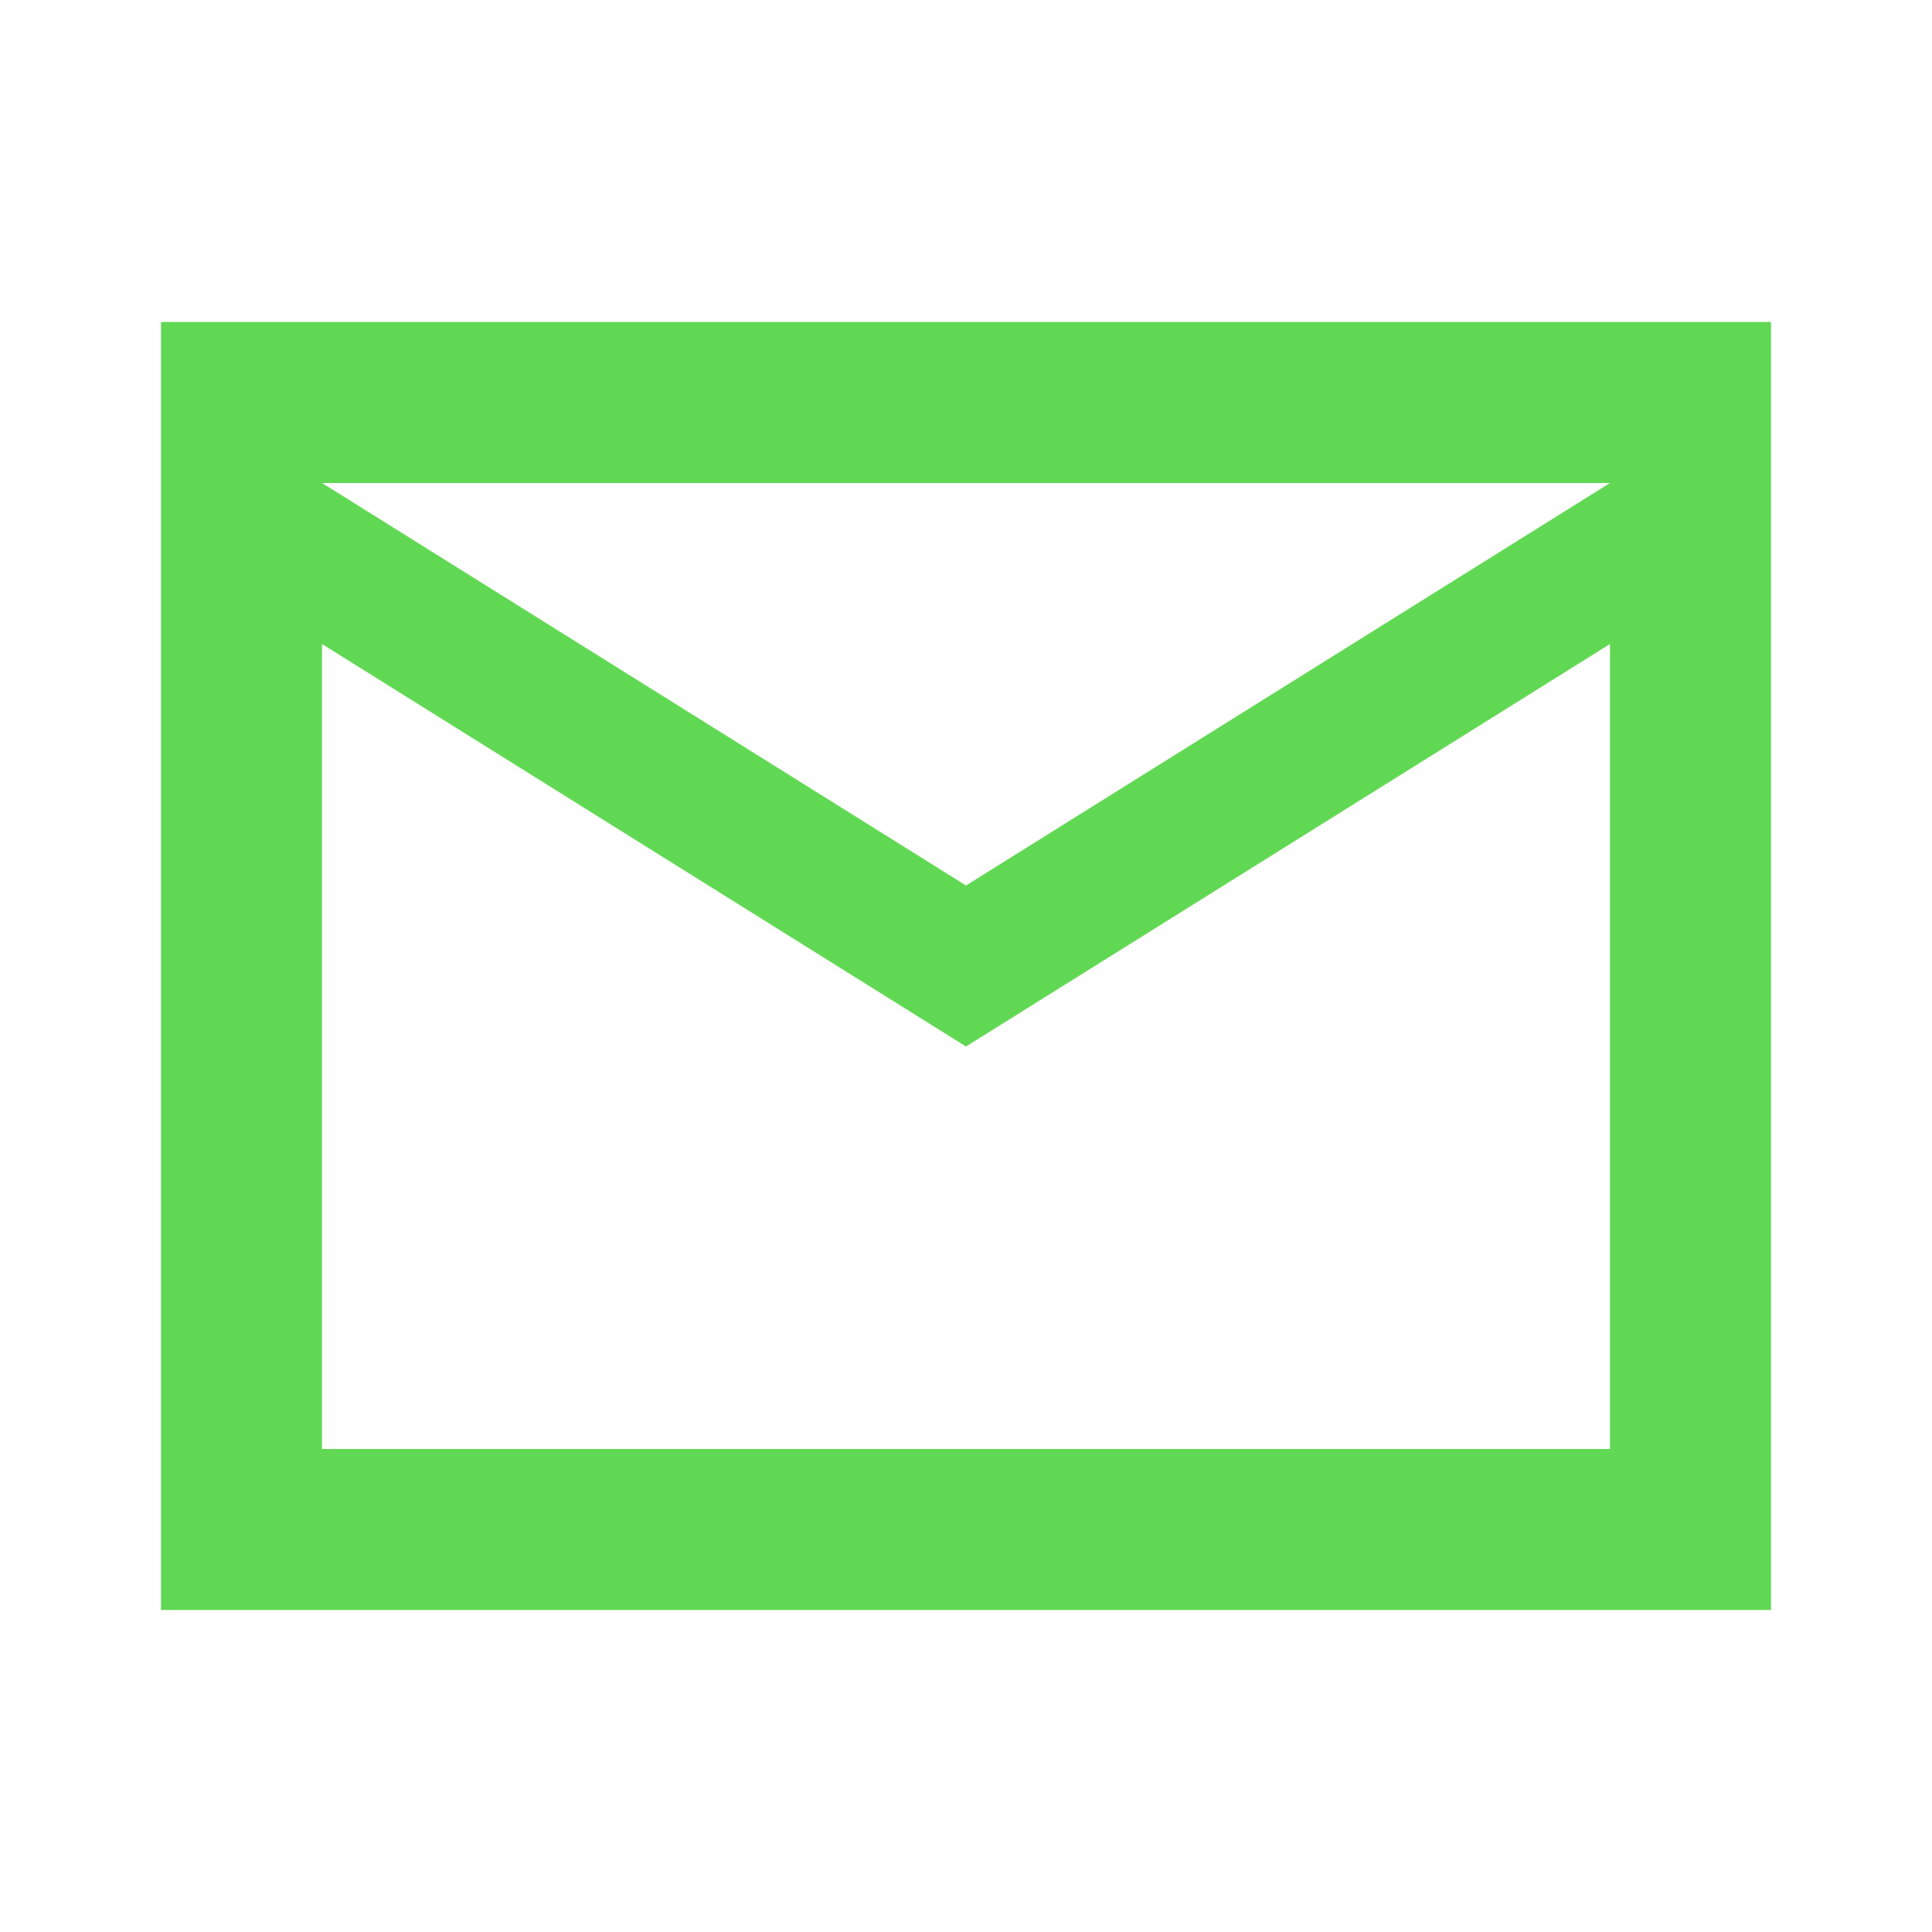<?xml version="1.0" encoding="utf-8"?>
<!-- Generator: Adobe Illustrator 22.0.1, SVG Export Plug-In . SVG Version: 6.00 Build 0)  -->
<svg version="1.1" id="Layer_1" xmlns="http://www.w3.org/2000/svg" xmlns:xlink="http://www.w3.org/1999/xlink" x="0px" y="0px"
	 viewBox="0 0 24 24" style="enable-background:new 0 0 24 24;" xml:space="preserve">
<style type="text/css">
	.st0{fill:none;}
	.st1{fill:#60D853;}
</style>
<path class="st0" d="M0,0h24v24H0V0z"/>
<path class="st1" d="M22,4H2l0,16h20V4z M20,18H4V8l8,5l8-5V18z M12,11L4,6h16L12,11z"/>
</svg>
